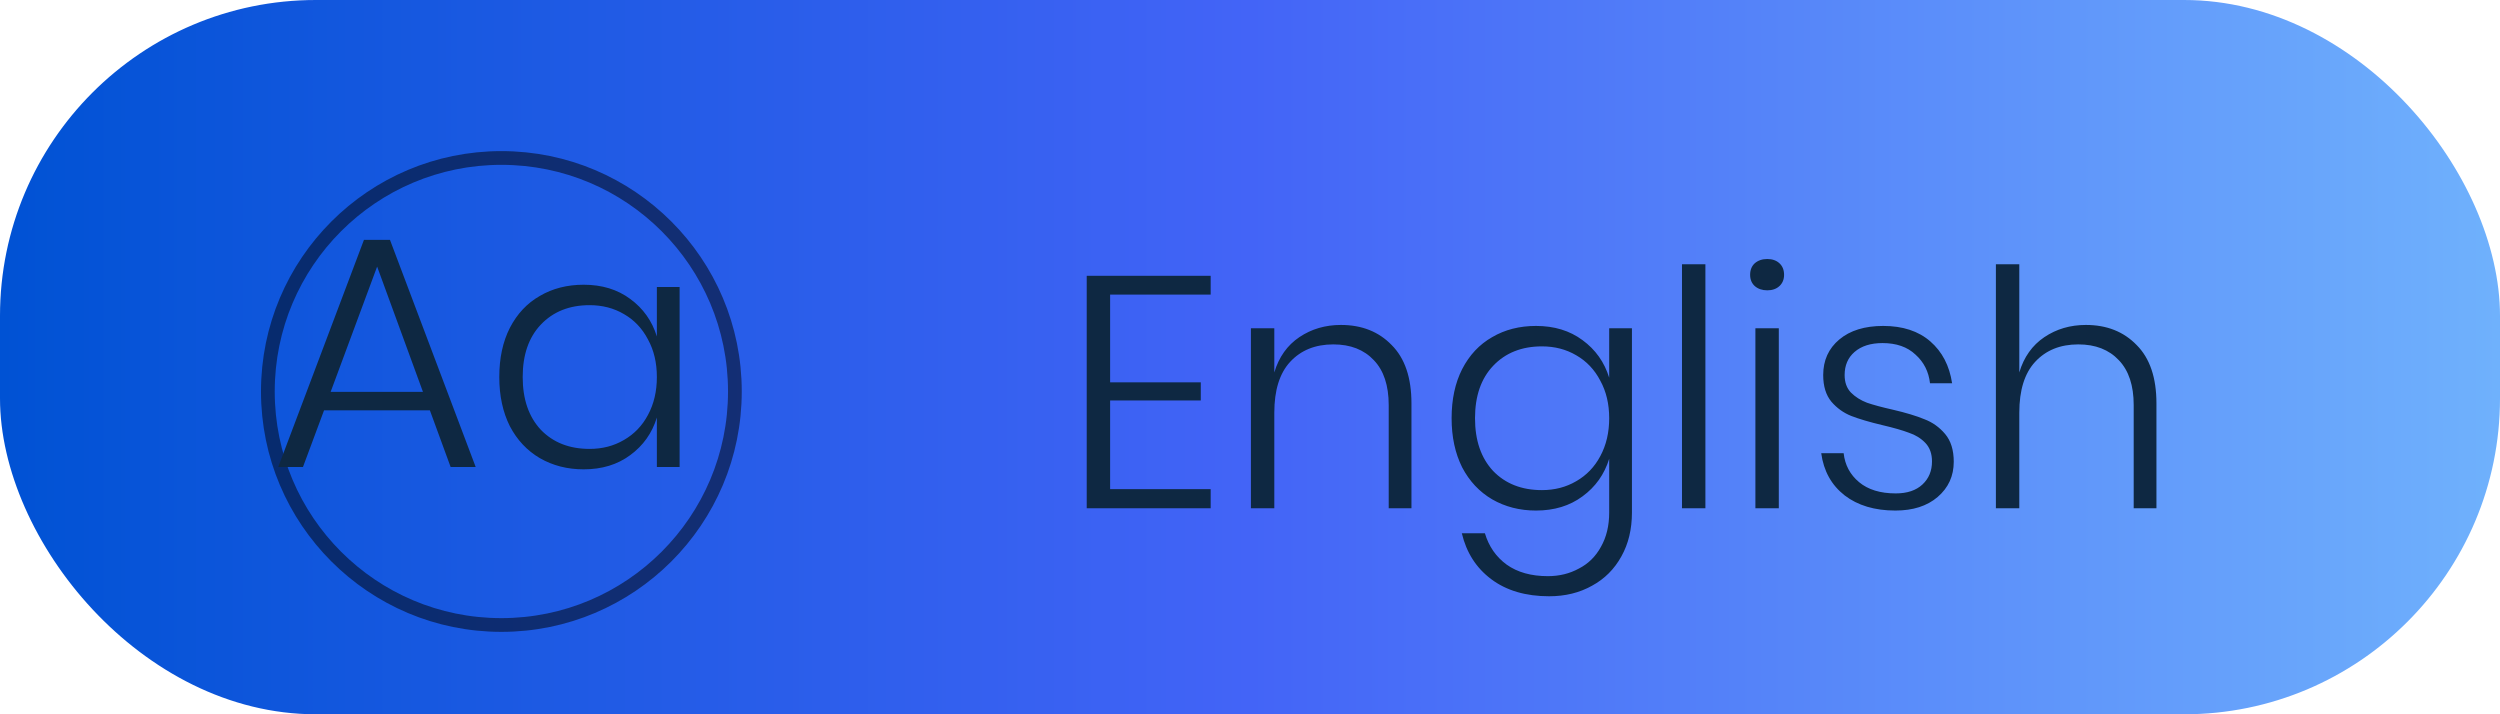 <svg width="182" height="52" viewBox="0 0 182 52" fill="none" xmlns="http://www.w3.org/2000/svg">
<g clip-path="url(#clip0)">
<rect width="182" height="52" rx="23" fill="url(#paint0_linear)"/>
<path d="M80.817 21.448V27.832H87.417V29.152H80.817V35.608H88.137V37H79.113V20.08H88.137V21.448H80.817ZM97.618 23.656C99.138 23.656 100.37 24.144 101.314 25.12C102.274 26.08 102.754 27.496 102.754 29.368V37H101.098V29.488C101.098 28.064 100.738 26.976 100.018 26.224C99.298 25.456 98.314 25.072 97.066 25.072C95.754 25.072 94.706 25.496 93.922 26.344C93.154 27.176 92.77 28.408 92.77 30.04V37H91.066V23.896H92.77V27.112C93.106 25.992 93.714 25.136 94.594 24.544C95.474 23.952 96.482 23.656 97.618 23.656ZM111.821 23.728C113.149 23.728 114.277 24.072 115.205 24.76C116.149 25.448 116.797 26.36 117.149 27.496V23.896H118.805V37.312C118.805 38.528 118.549 39.592 118.037 40.504C117.525 41.432 116.813 42.144 115.901 42.64C114.989 43.152 113.949 43.408 112.781 43.408C111.069 43.408 109.661 42.992 108.557 42.16C107.469 41.344 106.757 40.232 106.421 38.824H108.101C108.389 39.784 108.917 40.544 109.685 41.104C110.469 41.664 111.469 41.944 112.685 41.944C113.517 41.944 114.269 41.76 114.941 41.392C115.629 41.04 116.165 40.512 116.549 39.808C116.949 39.104 117.149 38.272 117.149 37.312V33.4C116.797 34.536 116.149 35.448 115.205 36.136C114.277 36.824 113.149 37.168 111.821 37.168C110.637 37.168 109.573 36.896 108.629 36.352C107.701 35.808 106.973 35.032 106.445 34.024C105.933 33 105.677 31.808 105.677 30.448C105.677 29.072 105.933 27.88 106.445 26.872C106.973 25.848 107.701 25.072 108.629 24.544C109.557 24 110.621 23.728 111.821 23.728ZM112.253 25.216C110.781 25.216 109.597 25.688 108.701 26.632C107.821 27.56 107.381 28.832 107.381 30.448C107.381 32.064 107.821 33.344 108.701 34.288C109.597 35.216 110.781 35.68 112.253 35.68C113.181 35.68 114.013 35.464 114.749 35.032C115.501 34.6 116.085 33.992 116.501 33.208C116.933 32.408 117.149 31.488 117.149 30.448C117.149 29.408 116.933 28.496 116.501 27.712C116.085 26.912 115.501 26.296 114.749 25.864C114.013 25.432 113.181 25.216 112.253 25.216ZM124.153 19.24V37H122.449V19.24H124.153ZM127.409 20.008C127.409 19.656 127.521 19.376 127.745 19.168C127.985 18.96 128.289 18.856 128.657 18.856C129.025 18.856 129.321 18.96 129.545 19.168C129.769 19.376 129.881 19.656 129.881 20.008C129.881 20.344 129.769 20.616 129.545 20.824C129.321 21.032 129.025 21.136 128.657 21.136C128.289 21.136 127.985 21.032 127.745 20.824C127.521 20.616 127.409 20.344 127.409 20.008ZM129.497 23.896V37H127.793V23.896H129.497ZM137.097 23.728C138.521 23.728 139.665 24.104 140.529 24.856C141.393 25.608 141.921 26.624 142.113 27.904H140.505C140.409 27.056 140.057 26.36 139.449 25.816C138.857 25.256 138.057 24.976 137.049 24.976C136.185 24.976 135.505 25.192 135.009 25.624C134.529 26.04 134.289 26.6 134.289 27.304C134.289 27.832 134.441 28.256 134.745 28.576C135.065 28.896 135.457 29.144 135.921 29.32C136.385 29.48 137.009 29.648 137.793 29.824C138.753 30.048 139.521 30.28 140.097 30.52C140.689 30.744 141.193 31.104 141.609 31.6C142.025 32.096 142.233 32.768 142.233 33.616C142.233 34.656 141.841 35.512 141.057 36.184C140.289 36.84 139.265 37.168 137.985 37.168C136.481 37.168 135.249 36.8 134.289 36.064C133.329 35.312 132.761 34.288 132.585 32.992H134.217C134.313 33.856 134.689 34.56 135.345 35.104C136.001 35.648 136.889 35.92 138.009 35.92C138.841 35.92 139.489 35.704 139.953 35.272C140.417 34.84 140.649 34.28 140.649 33.592C140.649 33.032 140.489 32.584 140.169 32.248C139.849 31.912 139.449 31.664 138.969 31.504C138.505 31.328 137.865 31.144 137.049 30.952C136.105 30.728 135.345 30.504 134.769 30.28C134.209 30.056 133.729 29.712 133.329 29.248C132.929 28.768 132.729 28.12 132.729 27.304C132.729 26.232 133.121 25.368 133.905 24.712C134.689 24.056 135.753 23.728 137.097 23.728ZM151.853 23.656C153.373 23.656 154.605 24.144 155.549 25.12C156.509 26.08 156.989 27.496 156.989 29.368V37H155.333V29.488C155.333 28.064 154.973 26.976 154.253 26.224C153.533 25.456 152.549 25.072 151.301 25.072C149.989 25.072 148.941 25.496 148.157 26.344C147.389 27.176 147.005 28.408 147.005 30.04V37H145.301V19.24H147.005V27.112C147.341 25.992 147.949 25.136 148.829 24.544C149.709 23.952 150.717 23.656 151.853 23.656Z" fill="#0E2842"/>
<circle cx="36.5" cy="28.5" r="17" stroke="black" stroke-opacity="0.5"/>
<path d="M31.295 29.872H23.591L22.055 34H20.255L26.495 17.464H28.391L34.631 34H32.807L31.295 29.872ZM30.791 28.528L27.455 19.408L24.071 28.528H30.791ZM42.492 20.728C43.82 20.728 44.948 21.072 45.876 21.76C46.82 22.448 47.468 23.36 47.82 24.496V20.896H49.476V34H47.82V30.4C47.468 31.536 46.82 32.448 45.876 33.136C44.948 33.824 43.82 34.168 42.492 34.168C41.308 34.168 40.244 33.896 39.3 33.352C38.372 32.808 37.644 32.032 37.116 31.024C36.604 30 36.348 28.808 36.348 27.448C36.348 26.072 36.604 24.88 37.116 23.872C37.644 22.848 38.372 22.072 39.3 21.544C40.228 21 41.292 20.728 42.492 20.728ZM42.924 22.216C41.452 22.216 40.268 22.688 39.372 23.632C38.492 24.56 38.052 25.832 38.052 27.448C38.052 29.064 38.492 30.344 39.372 31.288C40.268 32.216 41.452 32.68 42.924 32.68C43.852 32.68 44.684 32.464 45.42 32.032C46.172 31.6 46.756 30.992 47.172 30.208C47.604 29.408 47.82 28.488 47.82 27.448C47.82 26.408 47.604 25.496 47.172 24.712C46.756 23.912 46.172 23.296 45.42 22.864C44.684 22.432 43.852 22.216 42.924 22.216Z" fill="#0E2842"/>
</g>
<defs>
<linearGradient id="paint0_linear" x1="0" y1="26" x2="182" y2="26" gradientUnits="userSpaceOnUse">
<stop stop-color="#0052D4"/>
<stop offset="0.5" stop-color="#4364F7"/>
<stop offset="1" stop-color="#6FB1FC"/>
</linearGradient>
<clipPath id="clip0">
<rect width="182" height="52" rx="23" fill="white"/>
</clipPath>
</defs>
</svg>
